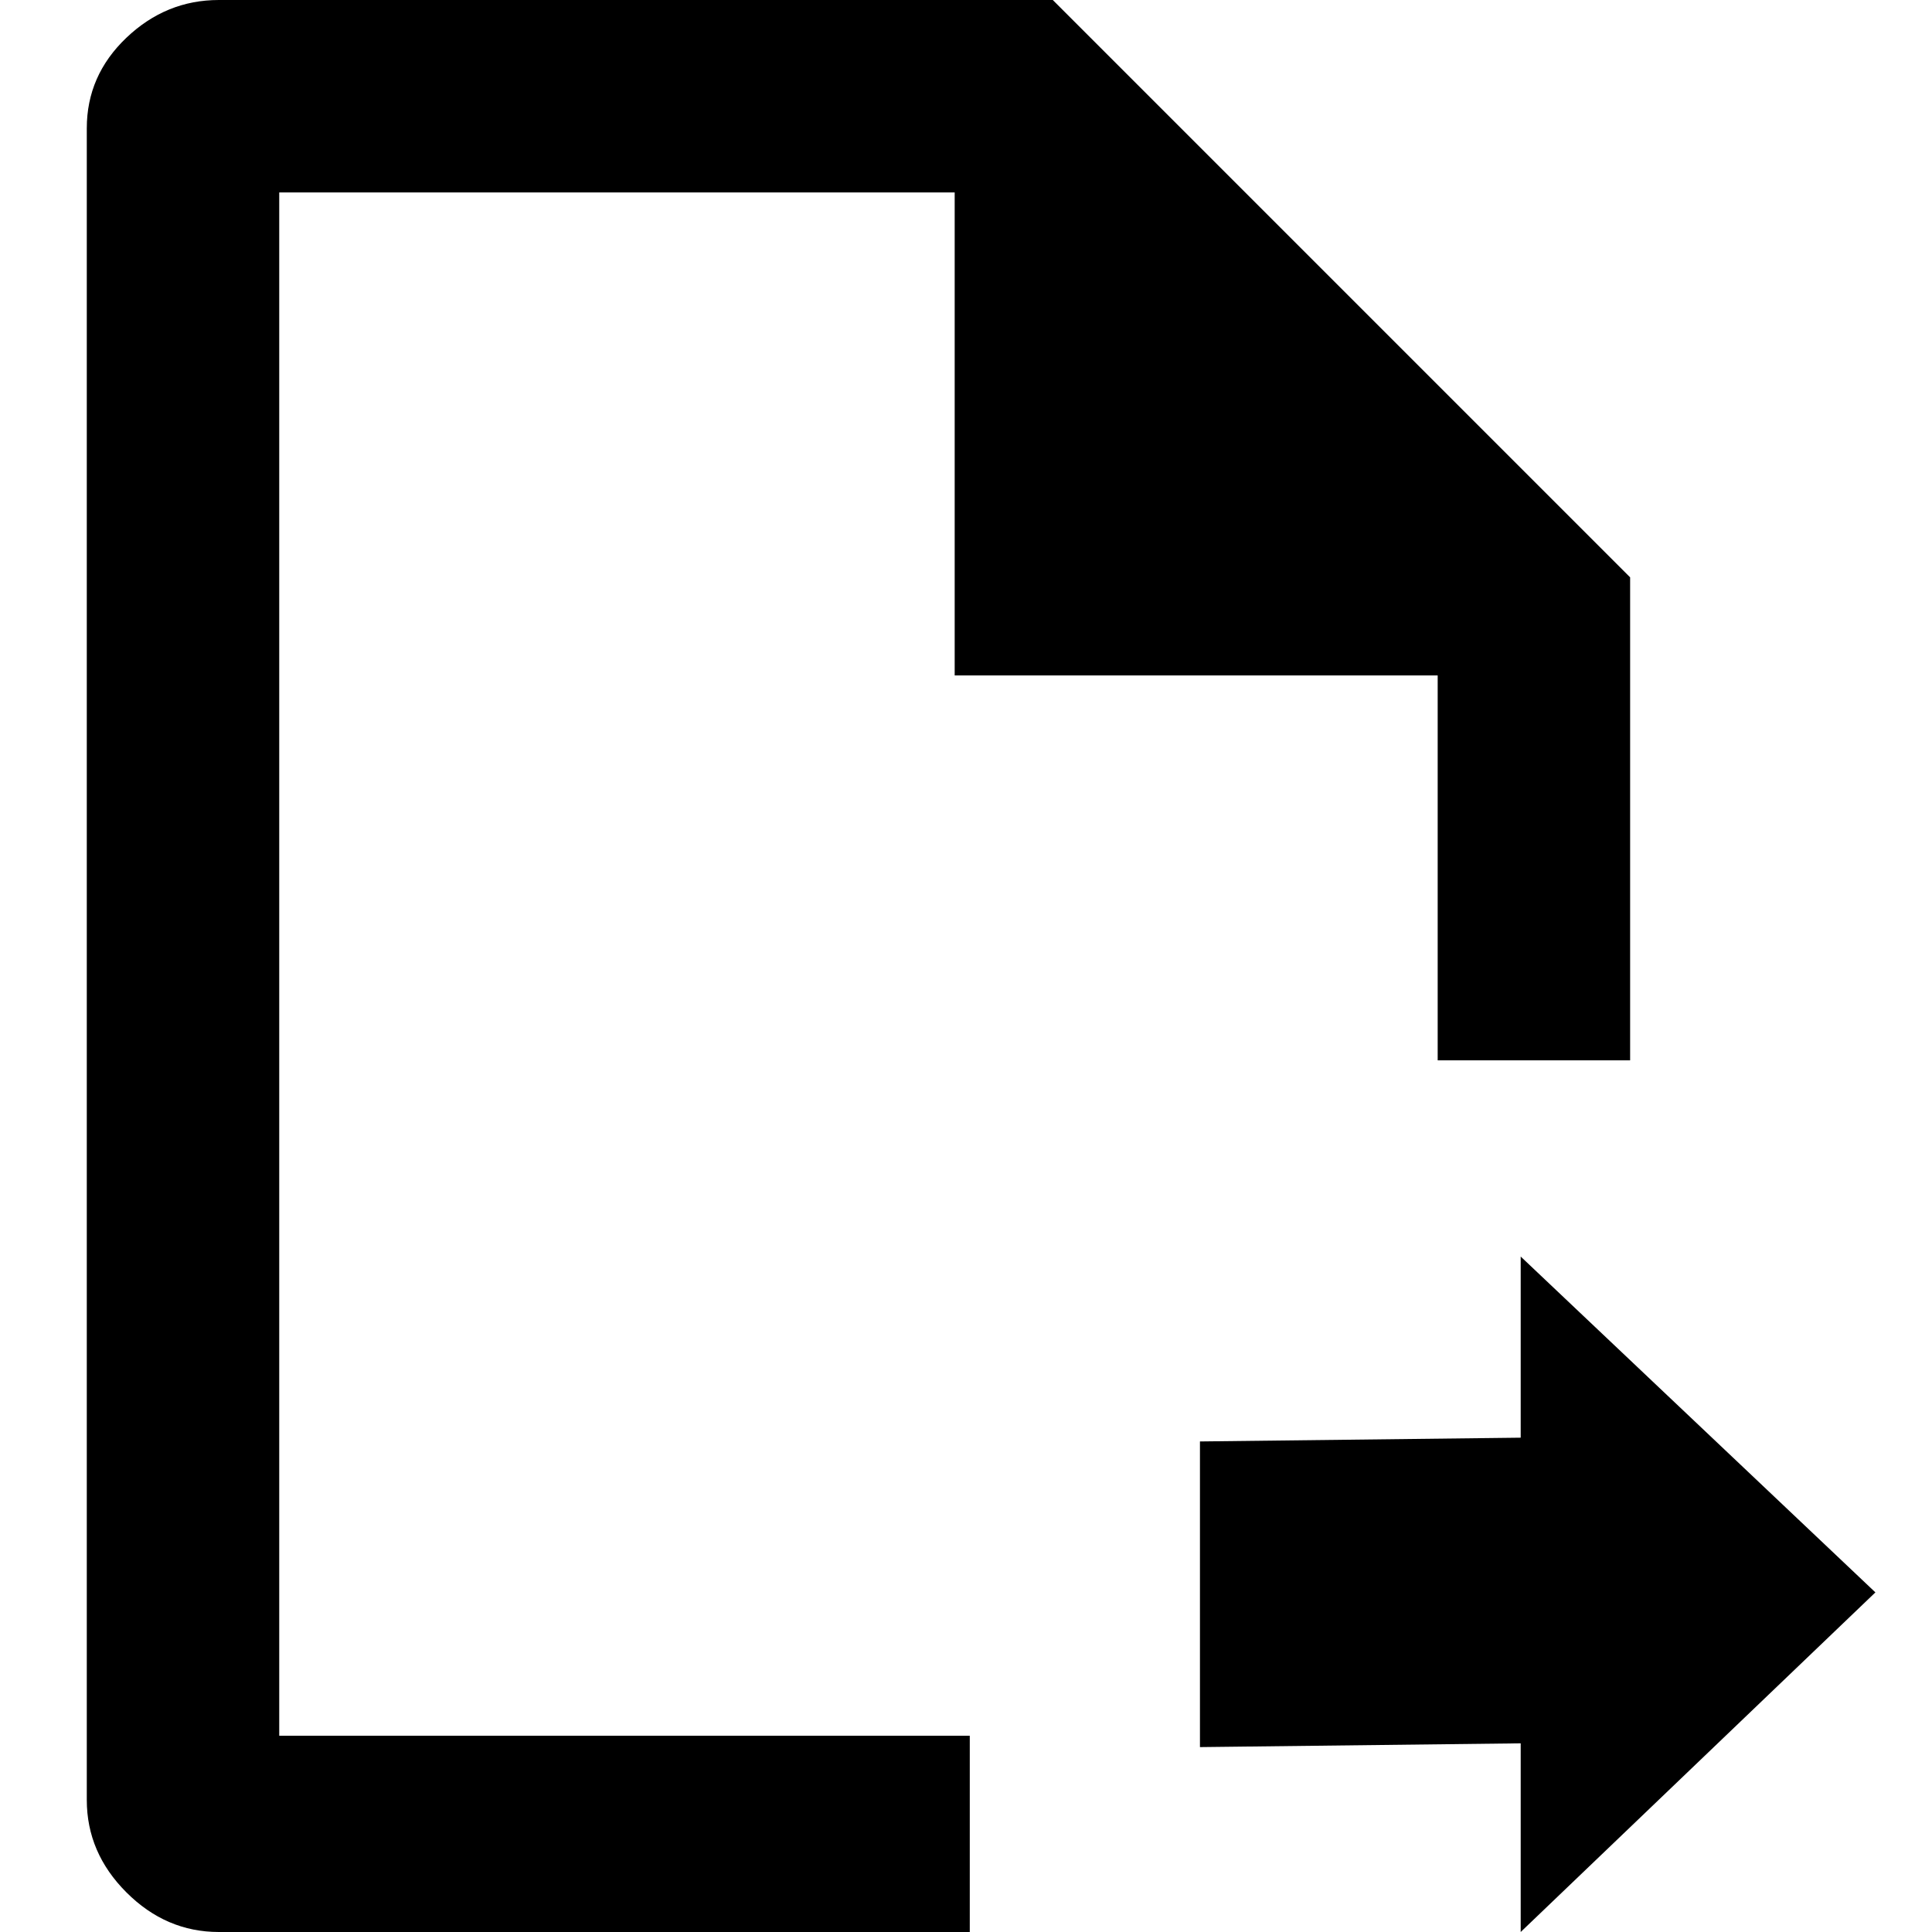 <svg xmlns="http://www.w3.org/2000/svg" viewBox="0 0 512 512"><path d="M403 512v-50l-85 1v-81l85-1v-48l94 89zM74 460h183v52H58q-14 0-24.5-10.5T23 477V34q0-14 10.5-24T58 0h221l153 153v128h-51V179H253V51H74v409z"/></svg>